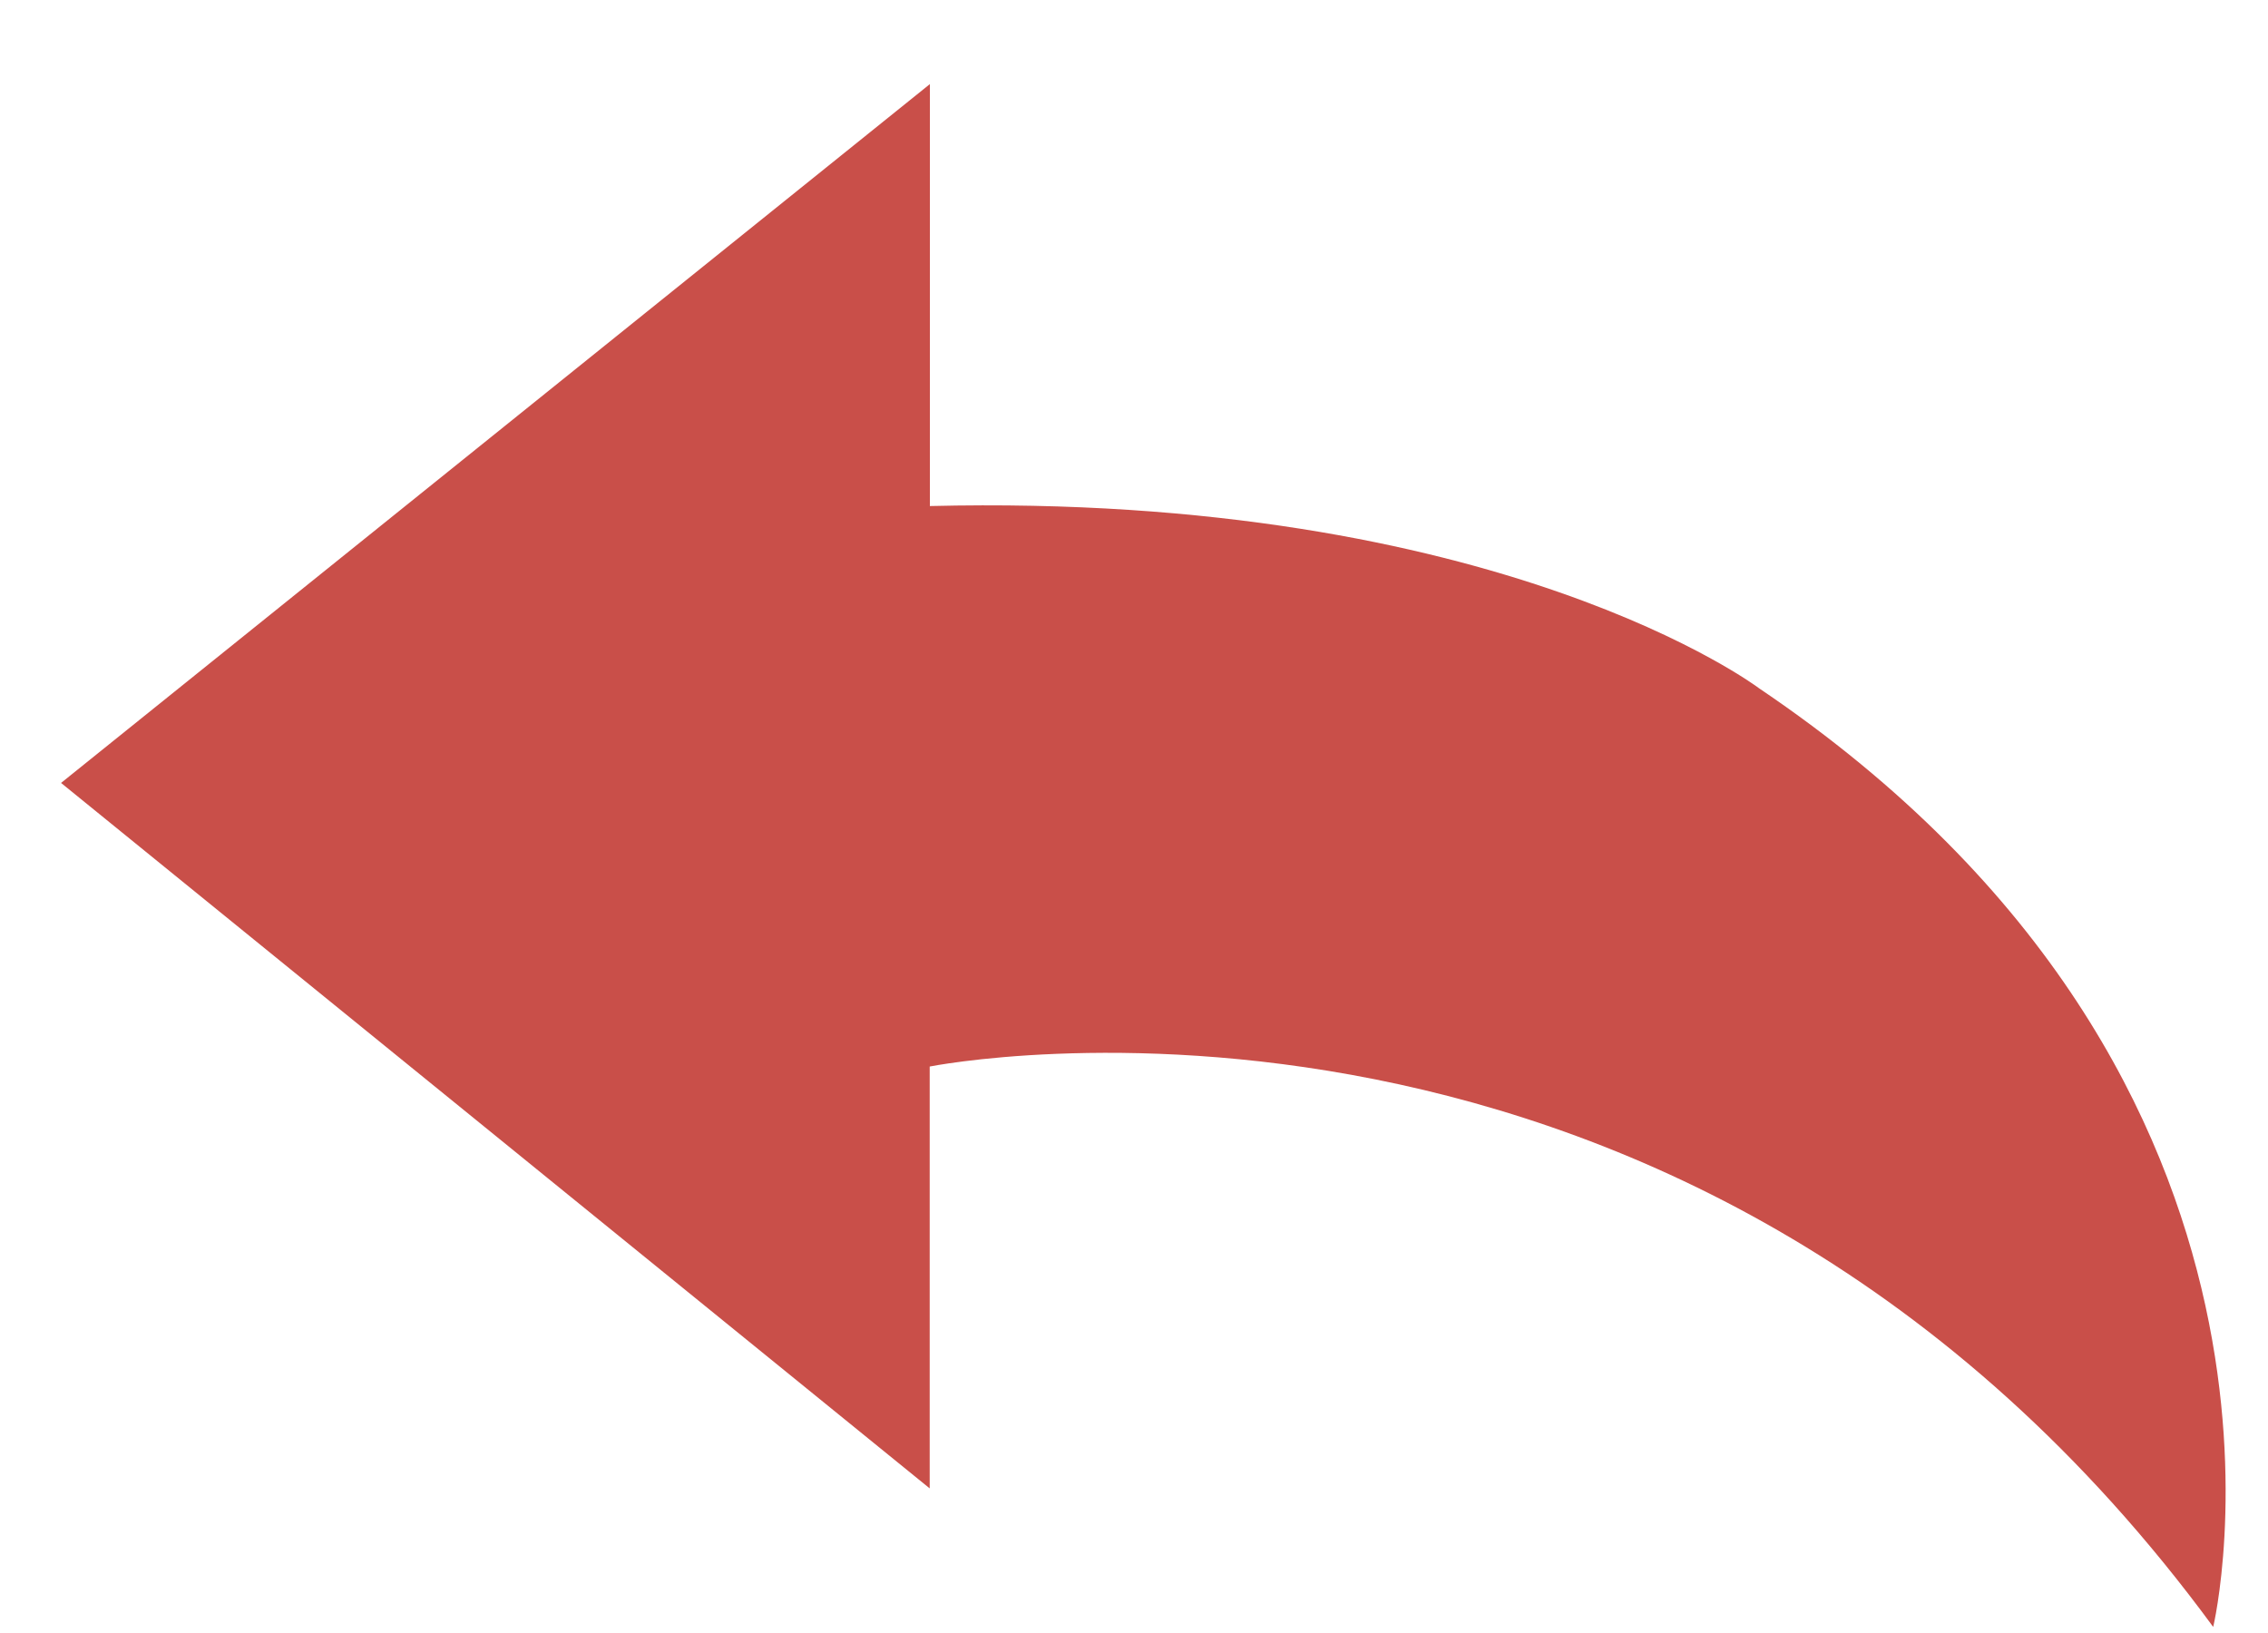 <svg width="25" height="18" viewBox="0 0 25 18" fill="none" xmlns="http://www.w3.org/2000/svg"><path d="M10.25 5.58V.927L.673 8.63l9.575 7.776v-4.65s8.38-1.682 14.148 6.177c0 0 1.438-5.998-5.004-10.345 0 0-2.853-2.163-9.144-2.01z" fill="#C94F49"/></svg>